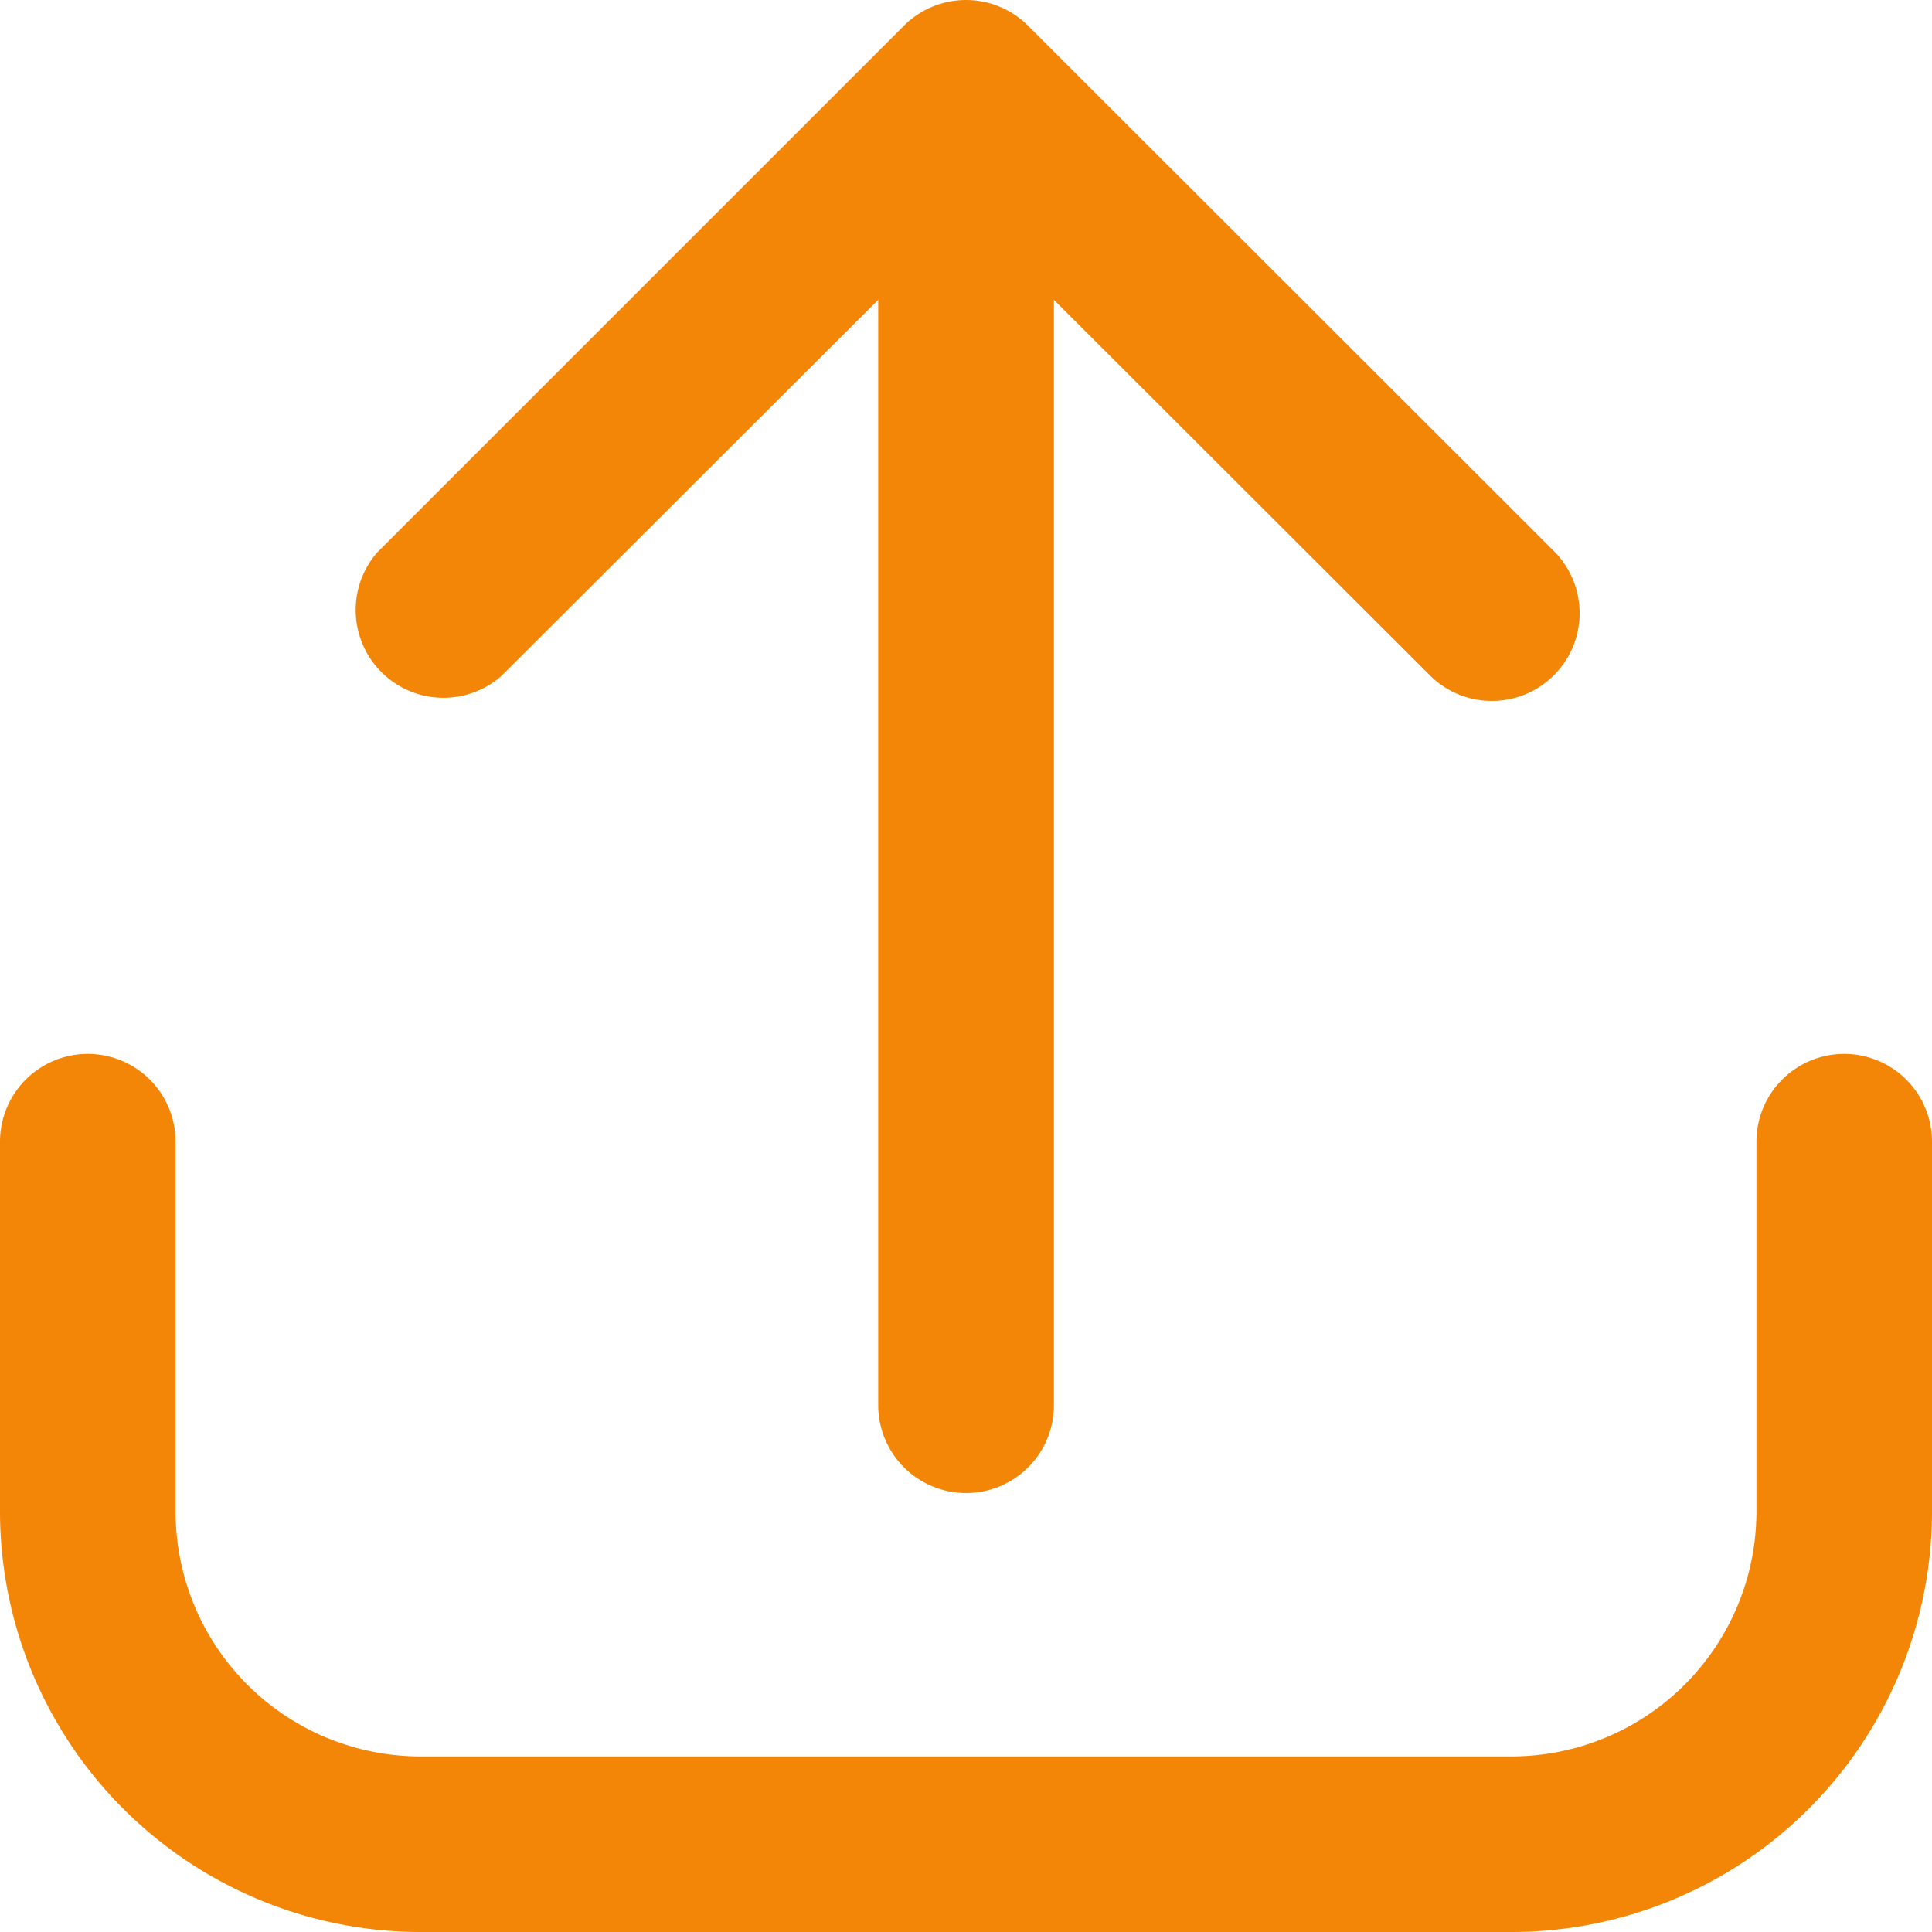 <svg id="upload" xmlns="http://www.w3.org/2000/svg" width="16" height="16" viewBox="0 0 16 16">
  <path id="Path_2988" data-name="Path 2988" d="M15.273,8.728a.727.727,0,0,0-.727.727v3.064a2.029,2.029,0,0,1-2.027,2.027H3.481a2.029,2.029,0,0,1-2.027-2.027V9.455A.727.727,0,1,0,0,9.455v3.064A3.485,3.485,0,0,0,3.481,16h9.037A3.485,3.485,0,0,0,16,12.519V9.455a.727.727,0,0,0-.727-.727Z" fill="#f38507"/>
  <path id="Path_2989" data-name="Path 2989" d="M4.15,5.6,7.273,2.483v9.154a.727.727,0,1,0,1.455,0V2.483L11.849,5.6a.727.727,0,0,0,1.028-1.028L8.514.213a.727.727,0,0,0-1.028,0L3.122,4.577A.727.727,0,0,0,4.15,5.6Z" fill="#f38507"/>
</svg>
